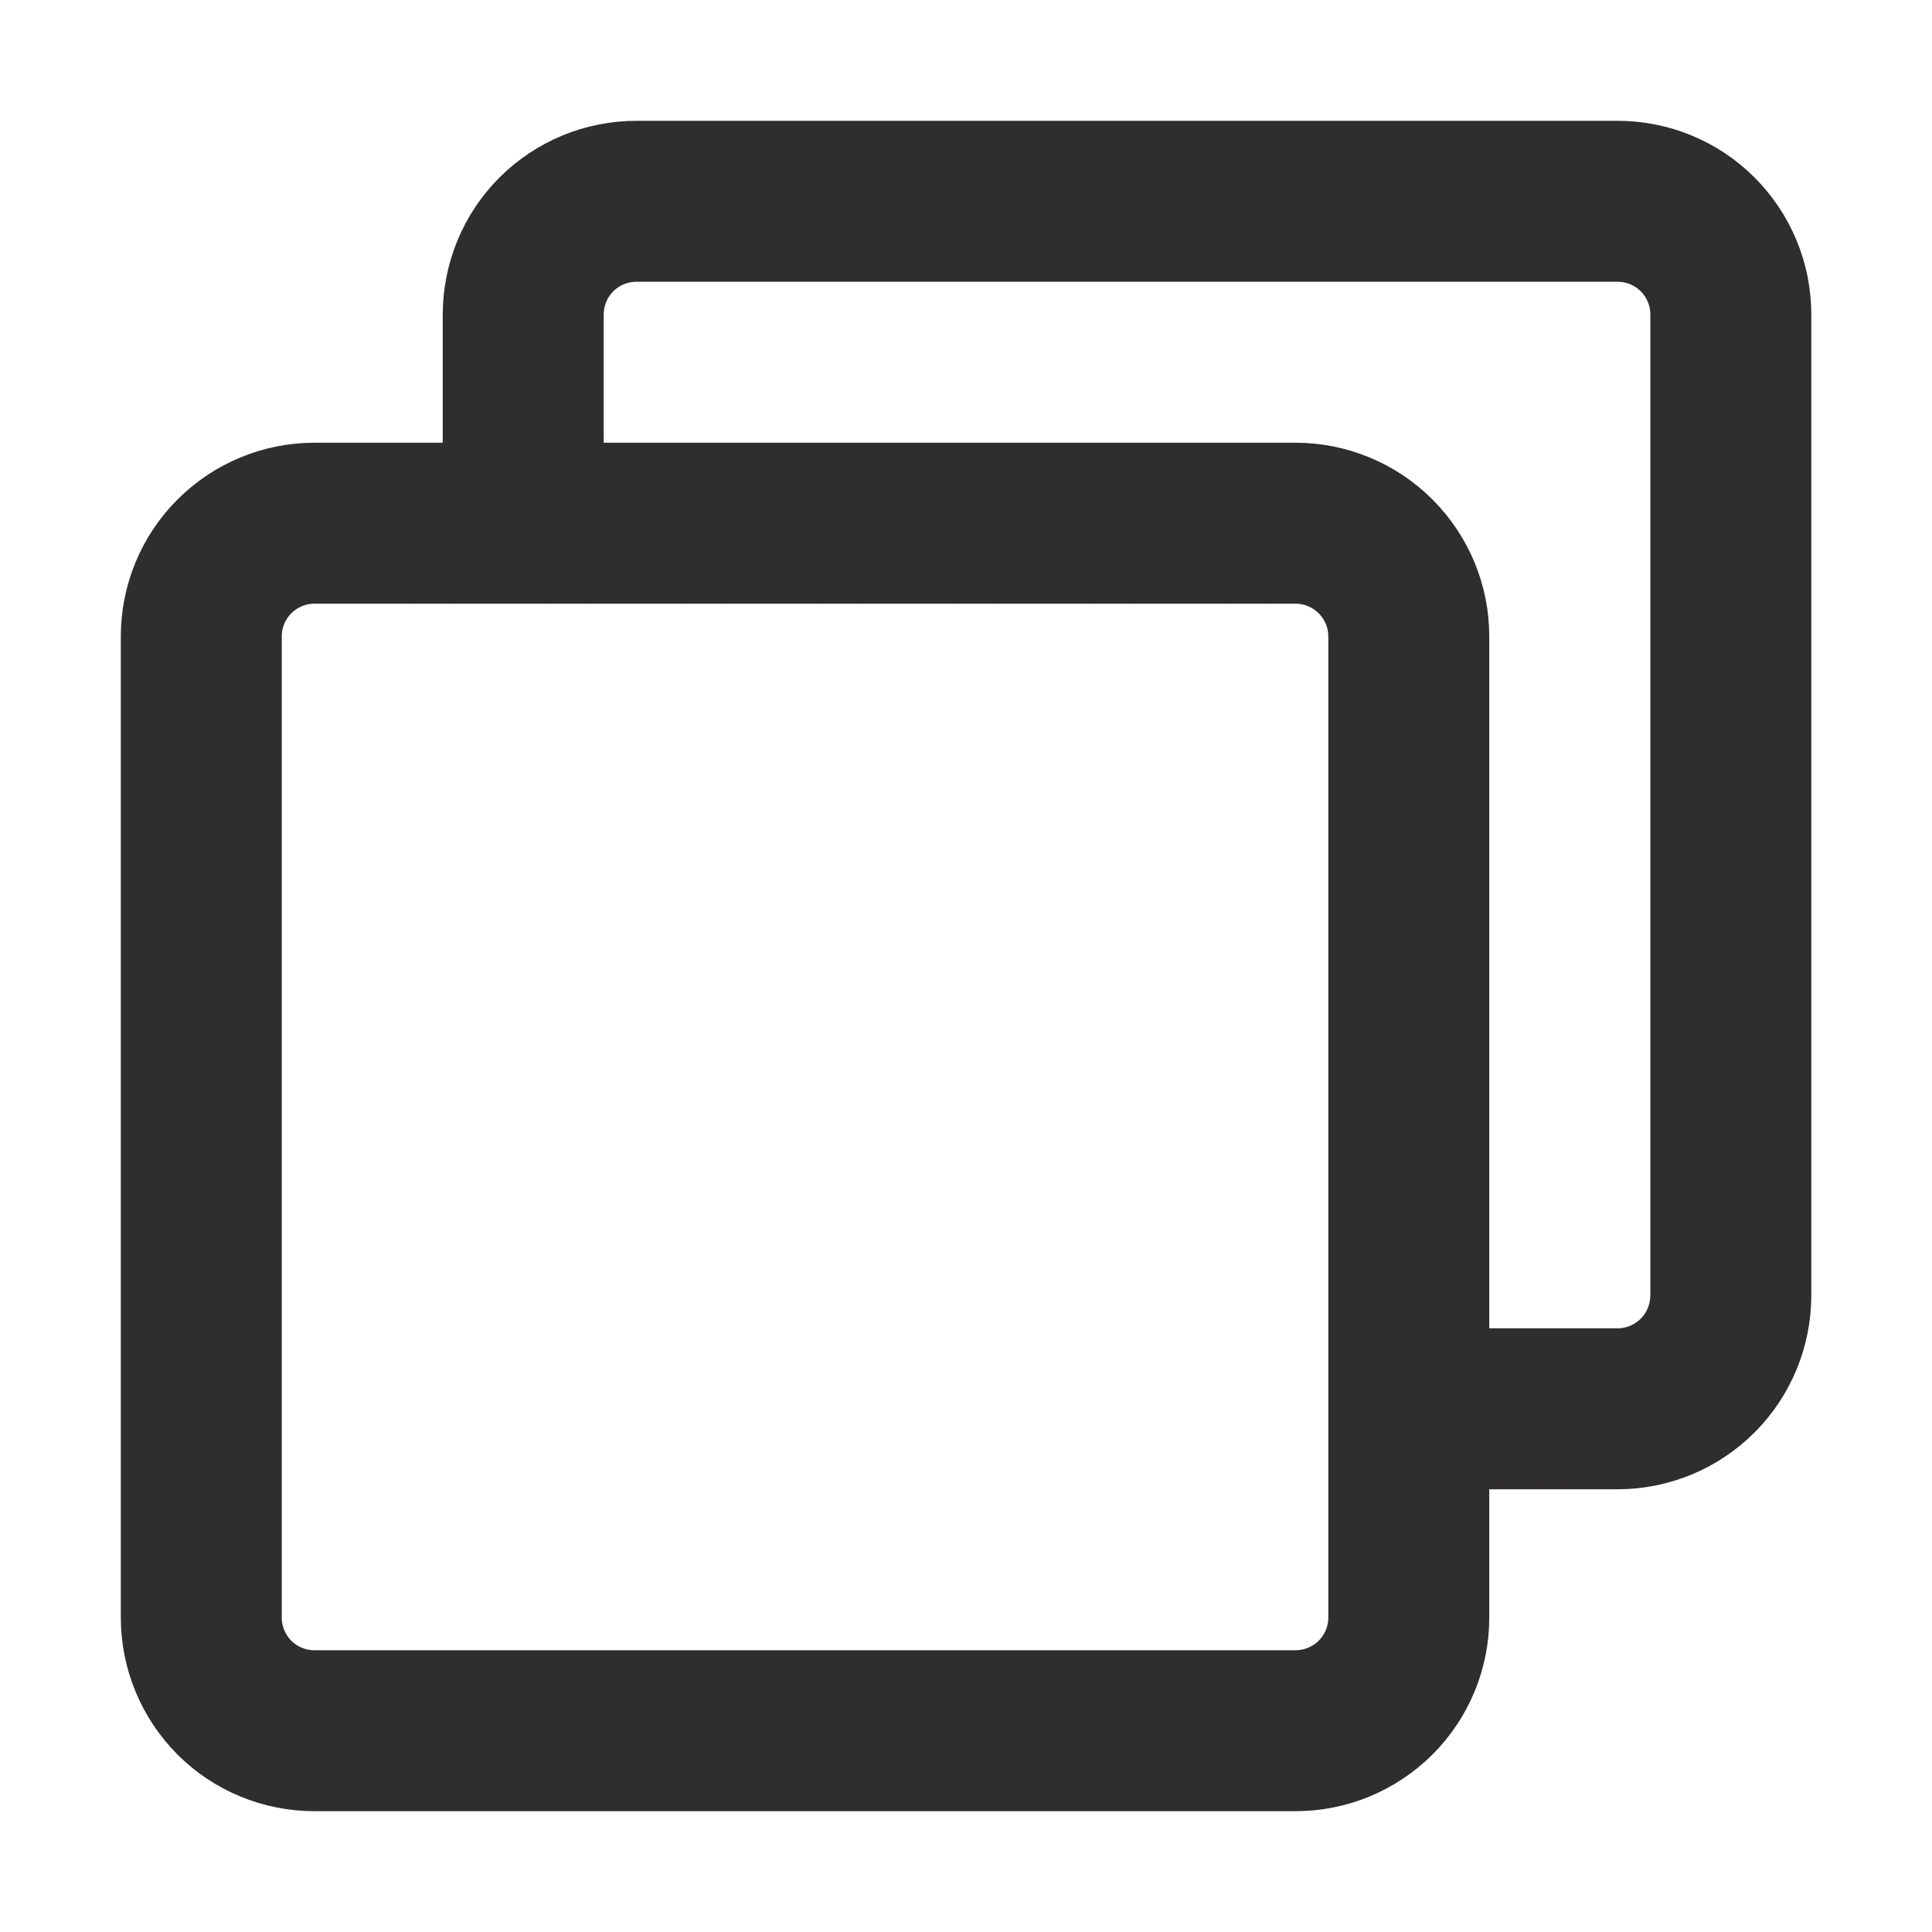 <svg width="16" height="16" viewBox="0 0 16 16" fill="none" xmlns="http://www.w3.org/2000/svg">
<path d="M4.333 4.144V2.604C4.334 2.355 4.432 2.117 4.608 1.941C4.784 1.765 5.023 1.667 5.271 1.667H13.396C13.645 1.667 13.883 1.765 14.059 1.941C14.235 2.117 14.334 2.356 14.334 2.604V10.729C14.333 10.978 14.235 11.216 14.059 11.392C13.883 11.568 13.645 11.667 13.396 11.667H11.839" stroke="#2F2E2C" stroke-width="1.333" stroke-linecap="round" stroke-linejoin="round"/>
<path d="M10.729 4.333H2.604C2.355 4.333 2.117 4.432 1.941 4.608C1.765 4.784 1.667 5.022 1.667 5.271V13.396C1.667 13.644 1.766 13.883 1.941 14.059C2.117 14.235 2.356 14.333 2.604 14.333H10.729C10.978 14.333 11.216 14.234 11.392 14.059C11.568 13.883 11.667 13.645 11.667 13.396V5.27C11.667 5.022 11.568 4.784 11.392 4.608C11.216 4.432 10.978 4.333 10.729 4.333Z" stroke="#2F2E2C" stroke-width="1.333" stroke-linejoin="round"/>
</svg>

